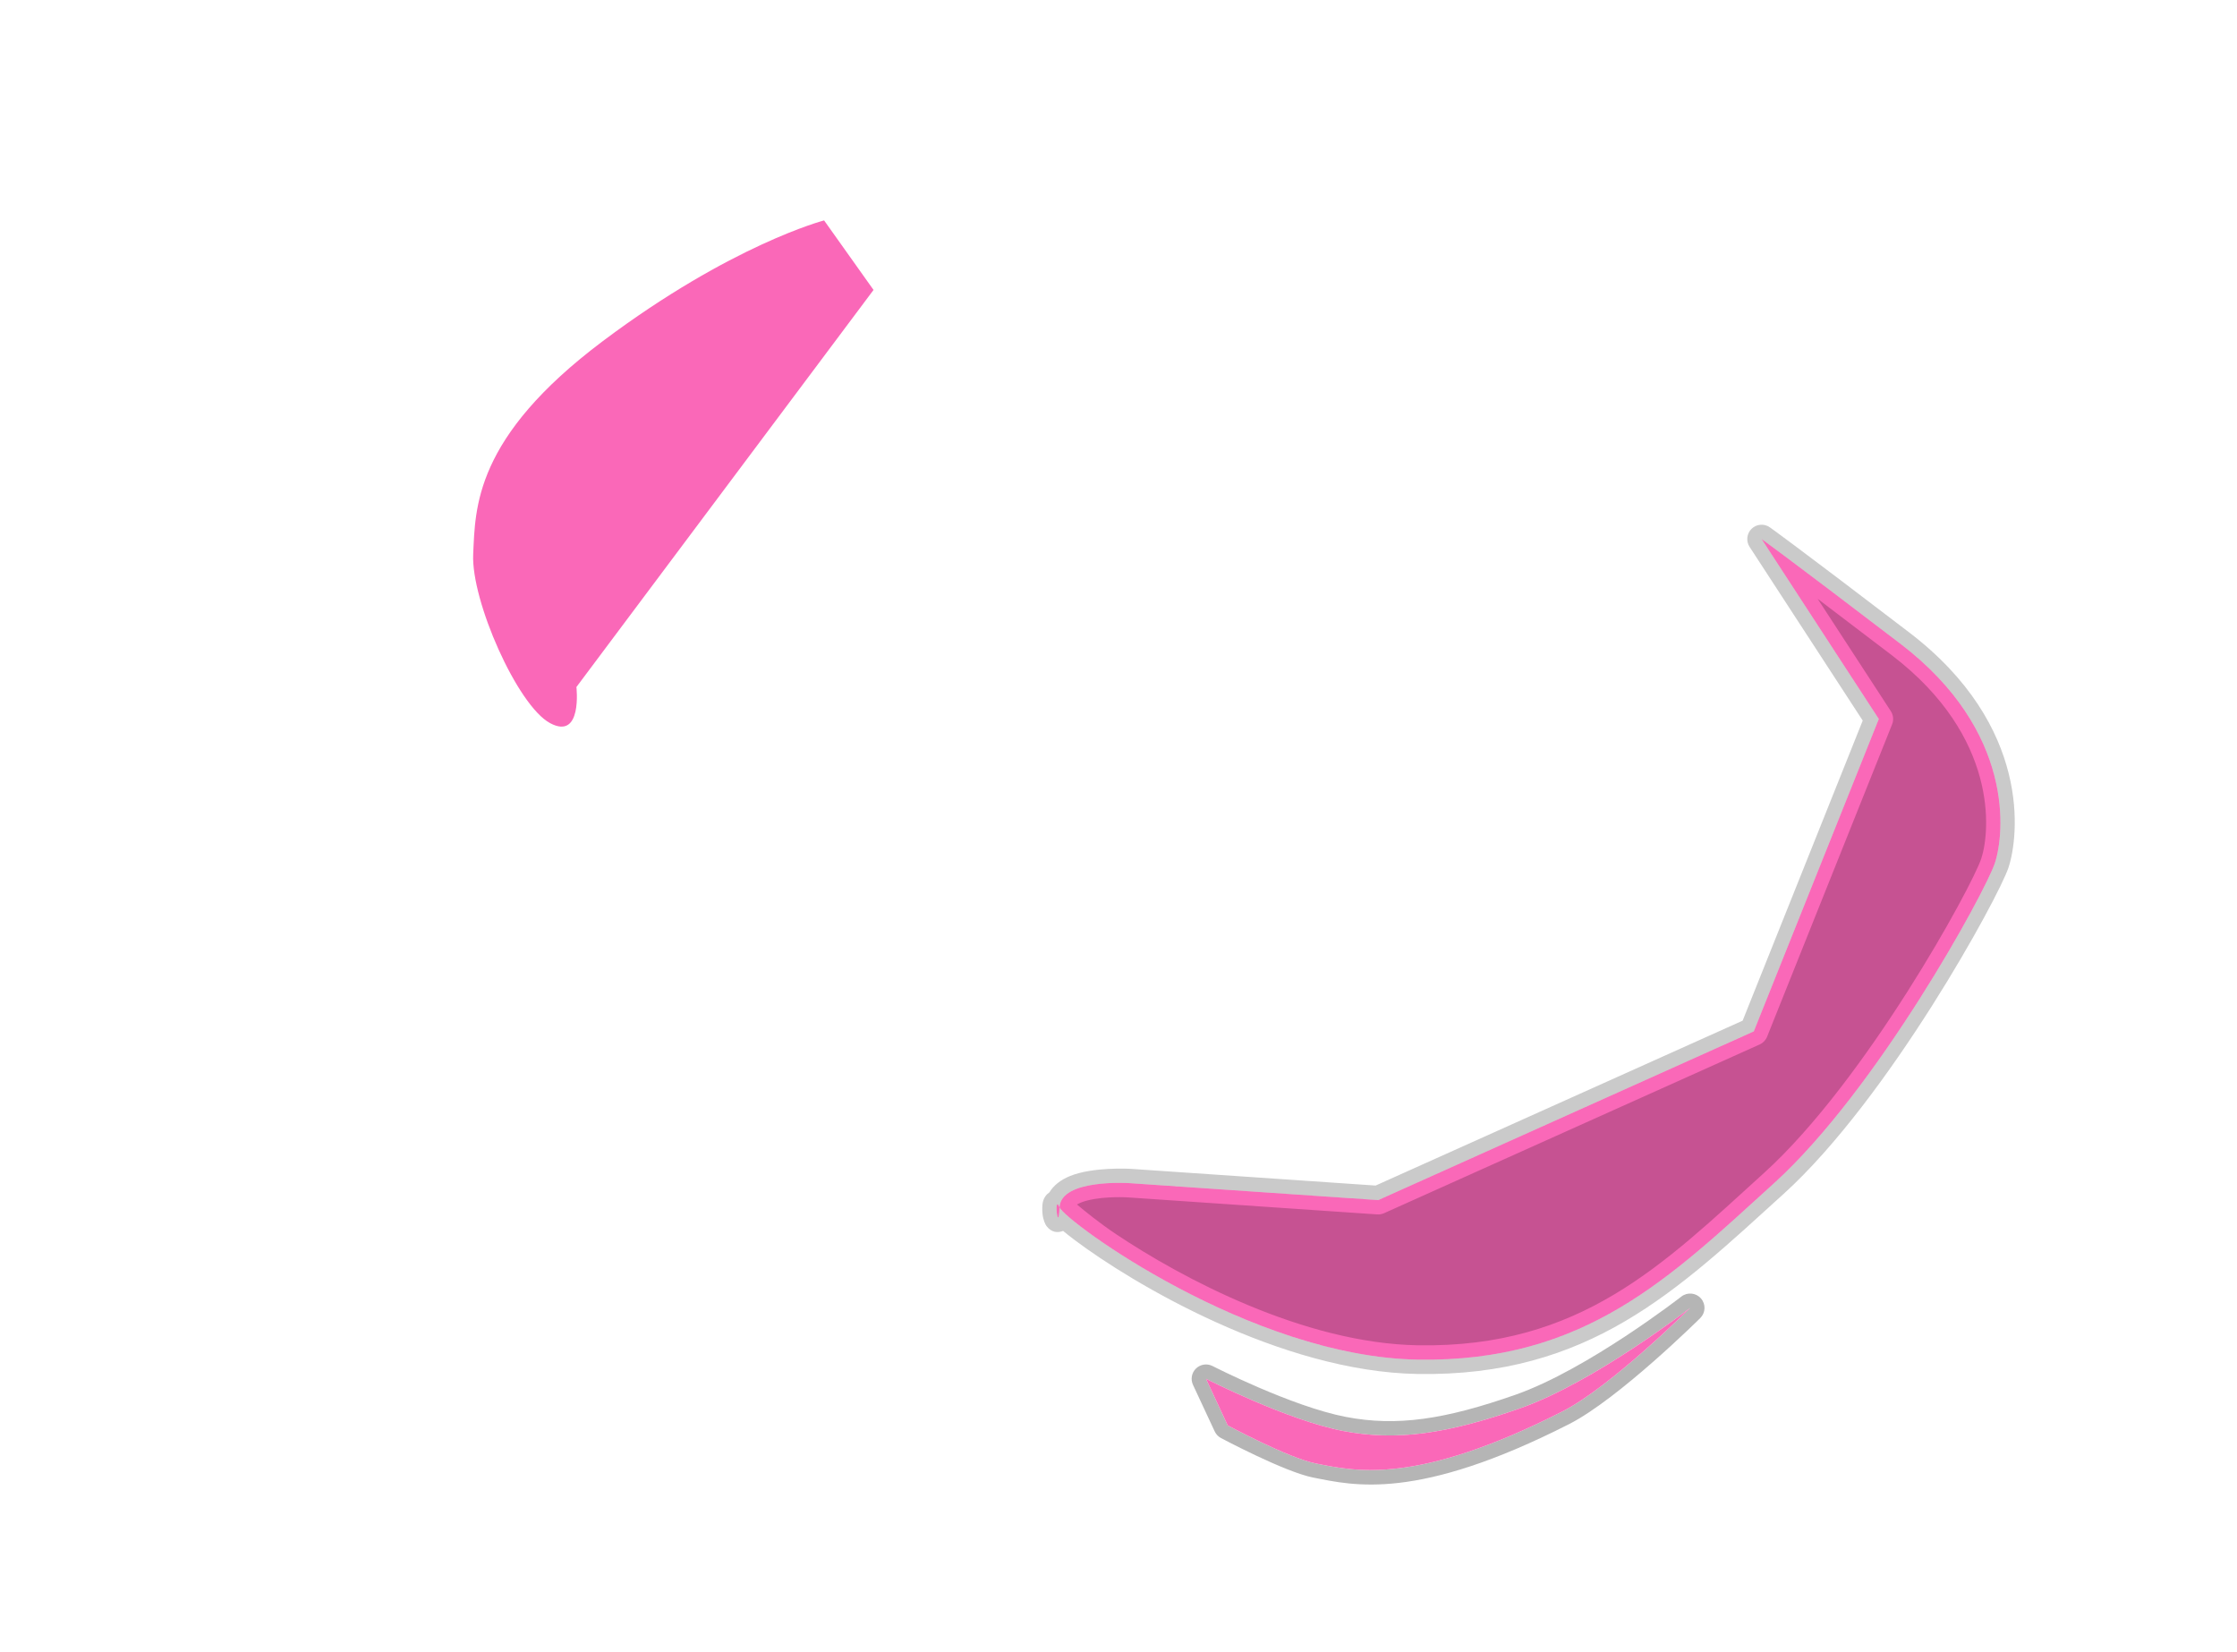 <?xml version="1.0" encoding="UTF-8" standalone="no"?><!DOCTYPE svg PUBLIC "-//W3C//DTD SVG 1.1//EN" "http://www.w3.org/Graphics/SVG/1.1/DTD/svg11.dtd"><svg width="100%" height="100%" viewBox="0 0 19500 14400" version="1.1" xmlns="http://www.w3.org/2000/svg" xmlns:xlink="http://www.w3.org/1999/xlink" xml:space="preserve" xmlns:serif="http://www.serif.com/" style="fill-rule:evenodd;clip-rule:evenodd;stroke-linejoin:round;stroke-miterlimit:2;"><g id="edges"><path d="M10569.5,11906.2c0,-0 689.019,352.795 1163.02,443.664c443.093,84.944 862.023,22.913 1479.25,-193.731c629.112,-220.815 1444.96,-855.438 1444.96,-855.438c52.173,-40.47 126.824,-33.382 170.449,16.184c43.624,49.566 41.173,124.513 -5.596,171.123c0,0 -708.612,703.25 -1143.98,924.706c-1325.37,674.174 -1878.18,534.906 -2229.98,465.798c-251.184,-49.343 -804.807,-344.814 -804.807,-344.814c-23.694,-12.761 -42.638,-32.828 -54.014,-57.218l-189.405,-406.09c-22.556,-48.362 -11.924,-105.71 26.471,-142.772c38.394,-37.062 96.082,-45.663 143.617,-21.412Zm-56.804,111.347l189.405,406.09c0,0 529.146,284.971 769.632,332.213c339.231,66.64 871.166,195.542 2149.21,-454.556c423.844,-215.596 1112.41,-901.83 1112.41,-901.83c0,-0 -836.056,648.53 -1480.18,874.615c-644.125,226.085 -1081.78,287.195 -1544.18,198.55c-487.391,-93.436 -1196.29,-455.082 -1196.29,-455.082Z" style="fill-opacity:0.29;"/><path d="M10512.7,12017.6l189.405,406.09c0,0 529.146,284.971 769.632,332.213c339.231,66.64 871.166,195.542 2149.21,-454.556c423.844,-215.596 1112.41,-901.83 1112.41,-901.83c0,-0 -836.056,648.53 -1480.18,874.615c-644.125,226.085 -1081.78,287.195 -1544.18,198.55c-487.391,-93.436 -1196.29,-455.082 -1196.29,-455.082Z" style="fill:#fa68b8;"/><path d="M9844.89,10312.1c0,0 -598.261,-39.74 -608.669,211.05c-10.409,250.79 -53.642,-125.395 -0,0c53.642,125.395 1664.04,1303.02 3122.69,1327.42c1458.65,24.41 2202.26,-718.241 3104.98,-1537.1c902.716,-818.856 1841.8,-2538.26 1925.46,-2790.66c83.662,-252.395 177.758,-1146.76 -821.858,-1910.64c-999.616,-763.886 -1211.48,-913.789 -1211.48,-913.789l1021.59,1568.3l-1089.75,2722.84l-3274.02,1470.61l-2168.94,-148.033Z" style="fill:#fa68b8;"/><path d="M9147.97,10392.4c36.248,-60.97 97.55,-108.251 176.479,-140.946c200.891,-83.215 528.729,-64.106 528.729,-64.106c0.076,0.005 0.151,0.01 0.227,0.015l2137.74,145.904l3199.43,-1437.1l1046.86,-2615.68l-986.154,-1513.9c-32.742,-50.264 -25.161,-116.701 18.064,-158.296c43.225,-41.596 109.904,-46.62 158.873,-11.971c0,-0 212.537,150.312 1215.18,916.509c1068.97,816.887 954.079,1779.38 864.612,2049.29c-85.23,257.124 -1040.5,2009.72 -1960.13,2843.91c-926.563,840.488 -1693.87,1594.55 -3191.05,1569.5c-1195.69,-20.009 -2492.09,-793.22 -2990.49,-1168.71c-37.498,-28.251 -70.68,-54.429 -99.251,-78.037c-46.124,17.562 -99.642,15.656 -144.459,-42.278c-9.704,-12.545 -28.912,-52.568 -34.603,-102.088c-4.601,-40.033 -2.816,-86.752 2.96,-109.729c8.144,-32.398 24.228,-53.597 37.575,-66.54c6.248,-6.06 12.728,-11.292 19.413,-15.749Zm88.254,130.723c-53.642,-125.395 -10.409,250.79 -0,0Zm-0,0c53.642,125.395 1664.04,1303.02 3122.69,1327.42c1458.65,24.41 2202.26,-718.241 3104.98,-1537.1c902.716,-818.856 1841.8,-2538.26 1925.46,-2790.66c83.662,-252.395 177.758,-1146.76 -821.858,-1910.64c-999.616,-763.886 -1211.48,-913.789 -1211.48,-913.789l1021.59,1568.3l-1089.75,2722.84l-3274.02,1470.61l-2168.94,-148.033c0,0 -598.261,-39.74 -608.669,211.05Zm151.752,-24.709c65.103,55.052 194.883,160.931 340.255,258.244c569.425,381.178 1636.78,952.24 2632.78,968.907c1420.13,23.765 2140.03,-707.468 3018.9,-1504.7c885.803,-803.515 1808.7,-2489.74 1890.79,-2737.4c77.862,-234.898 151.208,-1061.07 -779.105,-1771.99c-269.35,-205.831 -481.329,-366.953 -647.271,-492.494l638.018,979.457c22.215,34.103 26.436,76.886 11.313,114.673l-1089.75,2722.84c-12.038,30.077 -35.282,54.306 -64.833,67.579l-3274.02,1470.61c-18.73,8.413 -39.244,12.083 -59.729,10.685l-2168.72,-148.018c-0.05,-0.003 -0.126,-0.008 -0.226,-0.015c-7.455,-0.497 -197.291,-12.669 -351.69,25.125c-34.226,8.378 -66.587,19.016 -92.971,34.353c-1.246,0.724 -2.497,1.439 -3.745,2.153Z" style="fill-opacity:0.21;"/><path d="M5024.66,5988c0,0 53.875,466.593 -229.375,314.893c-285.345,-152.821 -689.5,-1068.8 -670.503,-1472.3c18.996,-403.498 7.579,-1015.27 1130.42,-1857.79c1122.85,-842.528 1928.51,-1051.63 1928.51,-1051.63l430.891,605.96l-2589.95,3460.87Z" style="fill:#fa68b8;"/></g></svg>